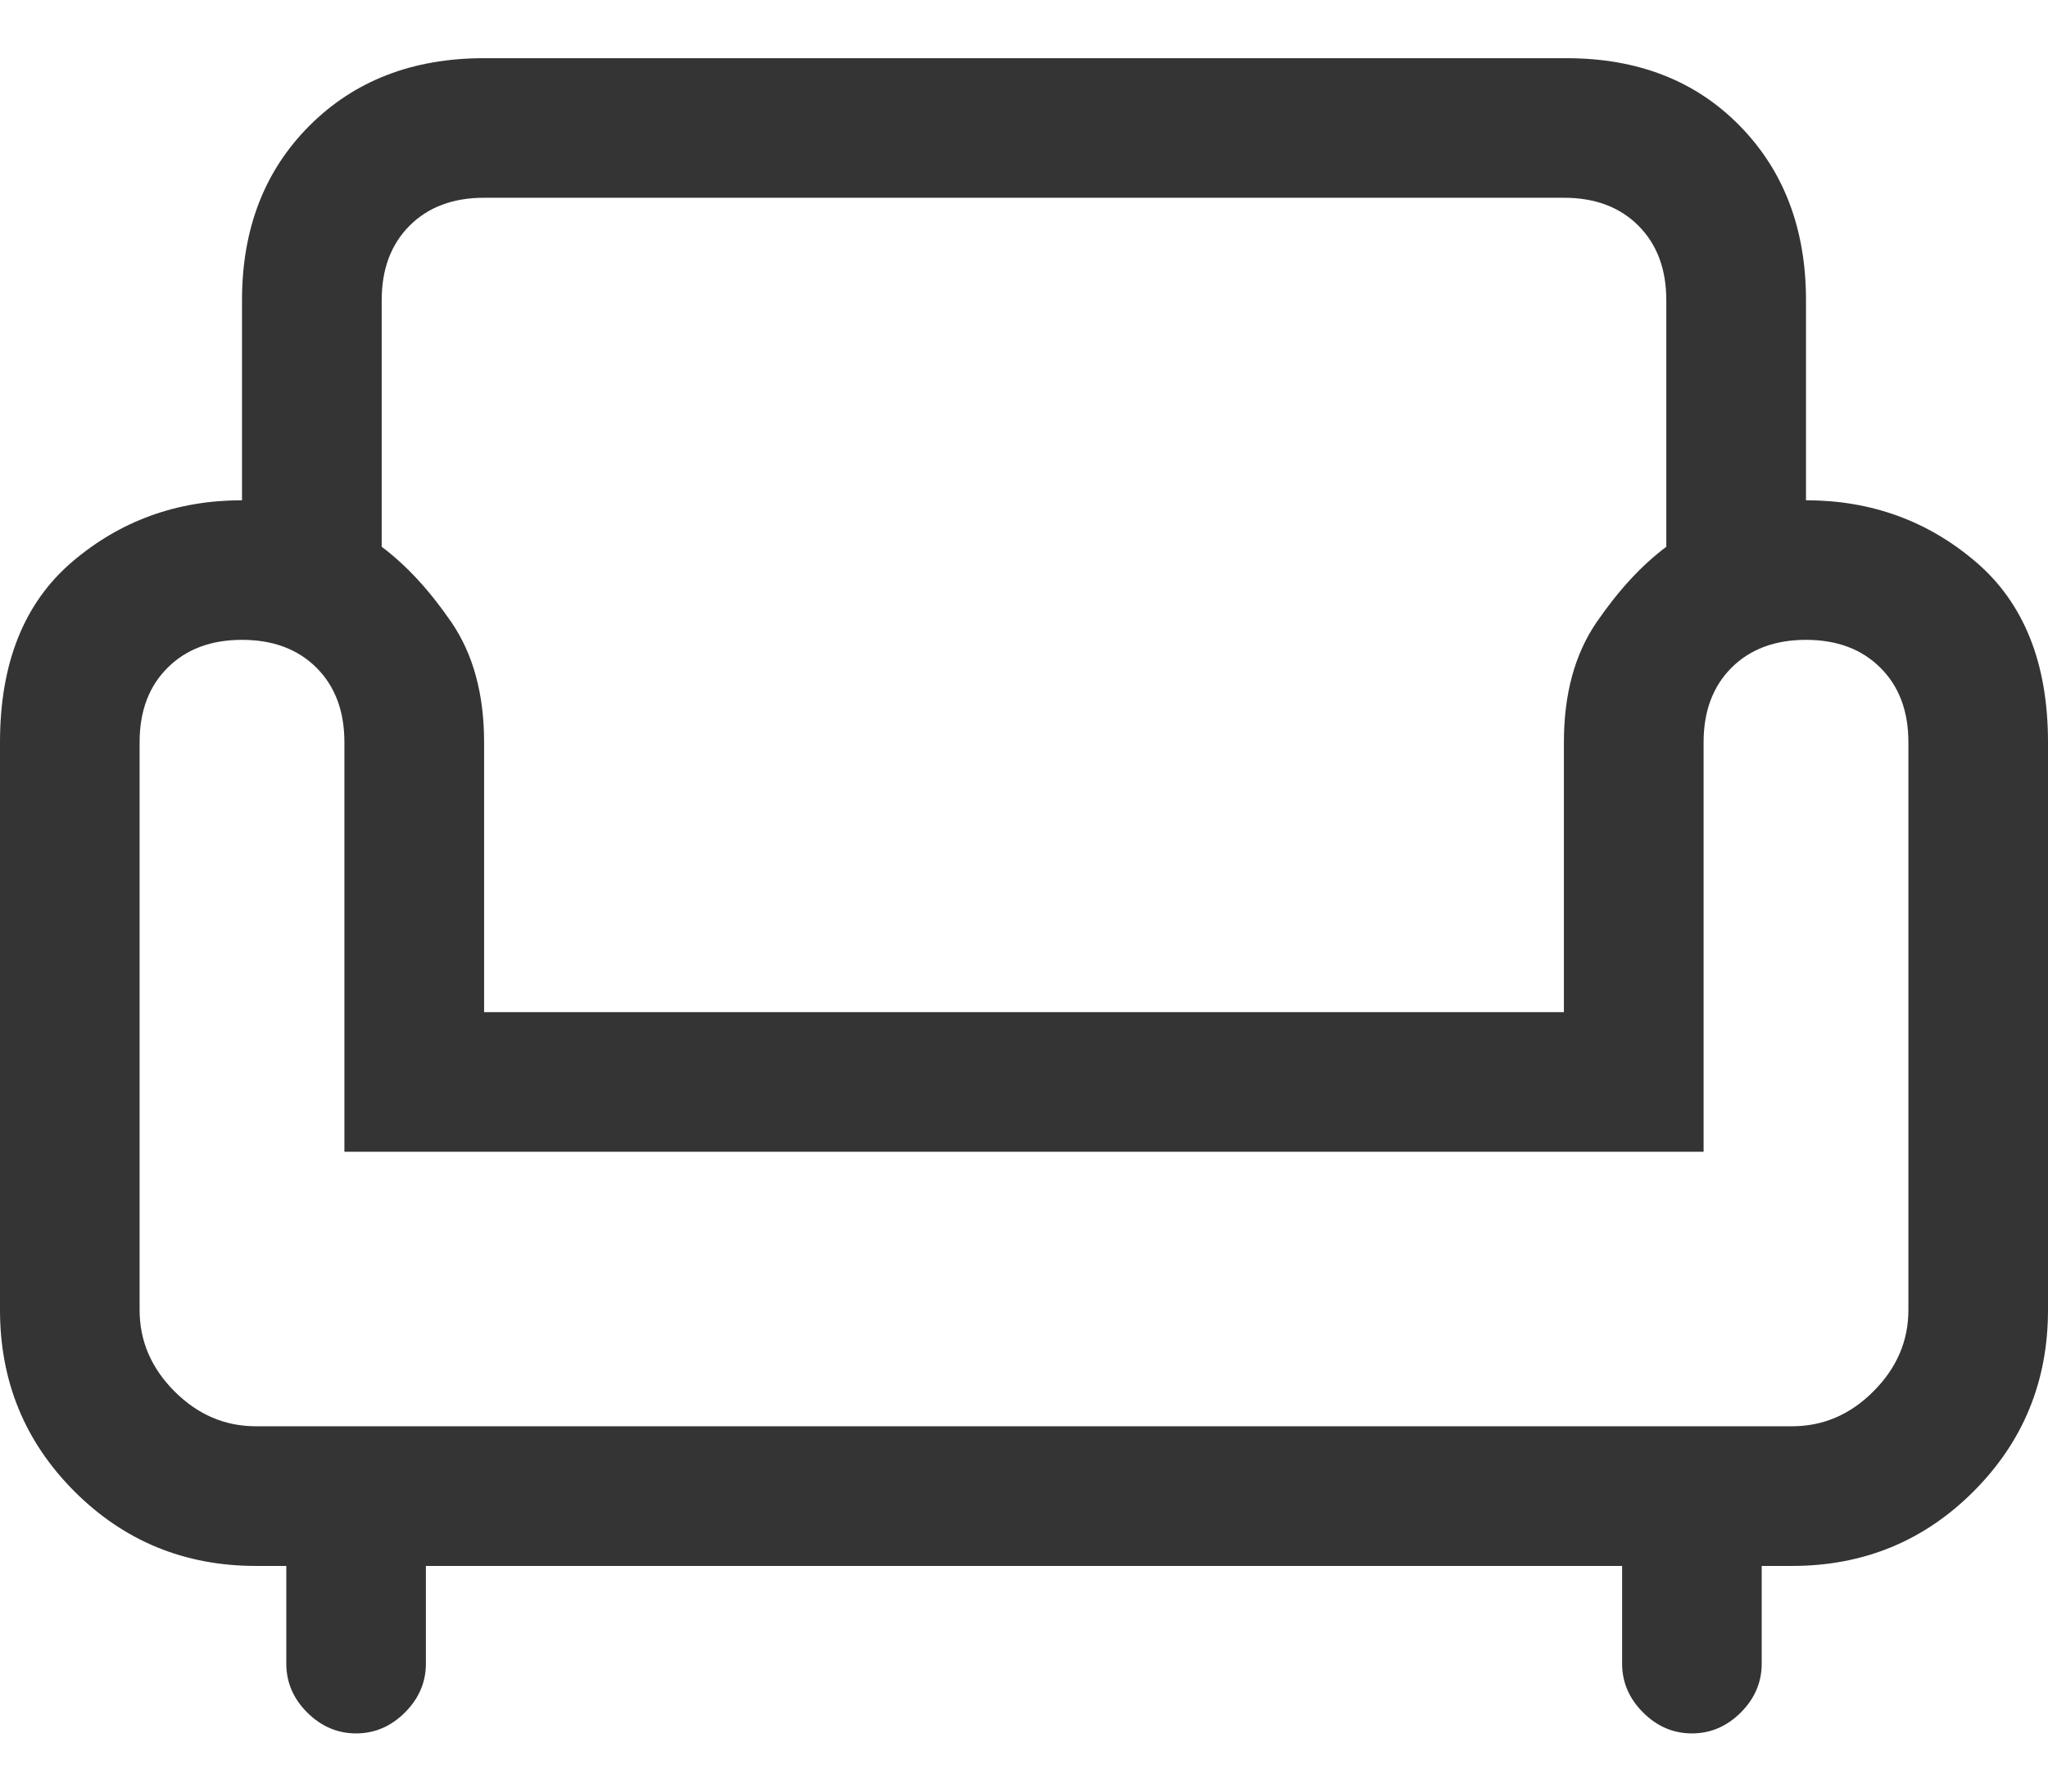 <svg width="24" height="21" viewBox="0 0 24 21" fill="none" xmlns="http://www.w3.org/2000/svg">
<path d="M4.173 20.318C3.955 20.318 3.764 20.236 3.6 20.073C3.436 19.909 3.355 19.718 3.355 19.5V18.355H3C2.164 18.355 1.455 18.064 0.873 17.482C0.291 16.9 0 16.191 0 15.355V8.7C0 7.773 0.282 7.068 0.845 6.586C1.409 6.105 2.073 5.864 2.836 5.864V3.518C2.836 2.682 3.1 2 3.627 1.473C4.155 0.945 4.836 0.682 5.673 0.682H18.355C19.191 0.682 19.868 0.945 20.386 1.473C20.904 2 21.164 2.682 21.164 3.518V5.864C21.927 5.864 22.591 6.105 23.154 6.586C23.718 7.068 24 7.773 24 8.7V15.355C24 16.191 23.709 16.9 23.127 17.482C22.546 18.064 21.836 18.355 21 18.355H20.645V19.5C20.645 19.718 20.564 19.909 20.4 20.073C20.236 20.236 20.046 20.318 19.827 20.318C19.609 20.318 19.418 20.236 19.255 20.073C19.091 19.909 19.009 19.718 19.009 19.5V18.355H4.991V19.5C4.991 19.718 4.909 19.909 4.745 20.073C4.582 20.236 4.391 20.318 4.173 20.318ZM3 16.718H21C21.364 16.718 21.682 16.582 21.954 16.309C22.227 16.036 22.364 15.718 22.364 15.355V8.7C22.364 8.336 22.255 8.045 22.036 7.827C21.818 7.609 21.527 7.5 21.164 7.5C20.8 7.5 20.509 7.609 20.291 7.827C20.073 8.045 19.964 8.336 19.964 8.7V13.5H4.036V8.7C4.036 8.336 3.927 8.045 3.709 7.827C3.491 7.609 3.2 7.5 2.836 7.5C2.473 7.5 2.182 7.609 1.964 7.827C1.745 8.045 1.636 8.336 1.636 8.7V15.355C1.636 15.718 1.773 16.036 2.045 16.309C2.318 16.582 2.636 16.718 3 16.718ZM5.673 11.864H18.327V8.7C18.327 8.136 18.454 7.668 18.709 7.295C18.964 6.923 19.236 6.627 19.527 6.409V3.518C19.527 3.155 19.418 2.864 19.2 2.645C18.982 2.427 18.691 2.318 18.327 2.318H5.673C5.309 2.318 5.018 2.427 4.8 2.645C4.582 2.864 4.473 3.155 4.473 3.518V6.409C4.764 6.627 5.036 6.923 5.291 7.295C5.545 7.668 5.673 8.136 5.673 8.7V11.864Z" fill="#343434"/>
</svg>
